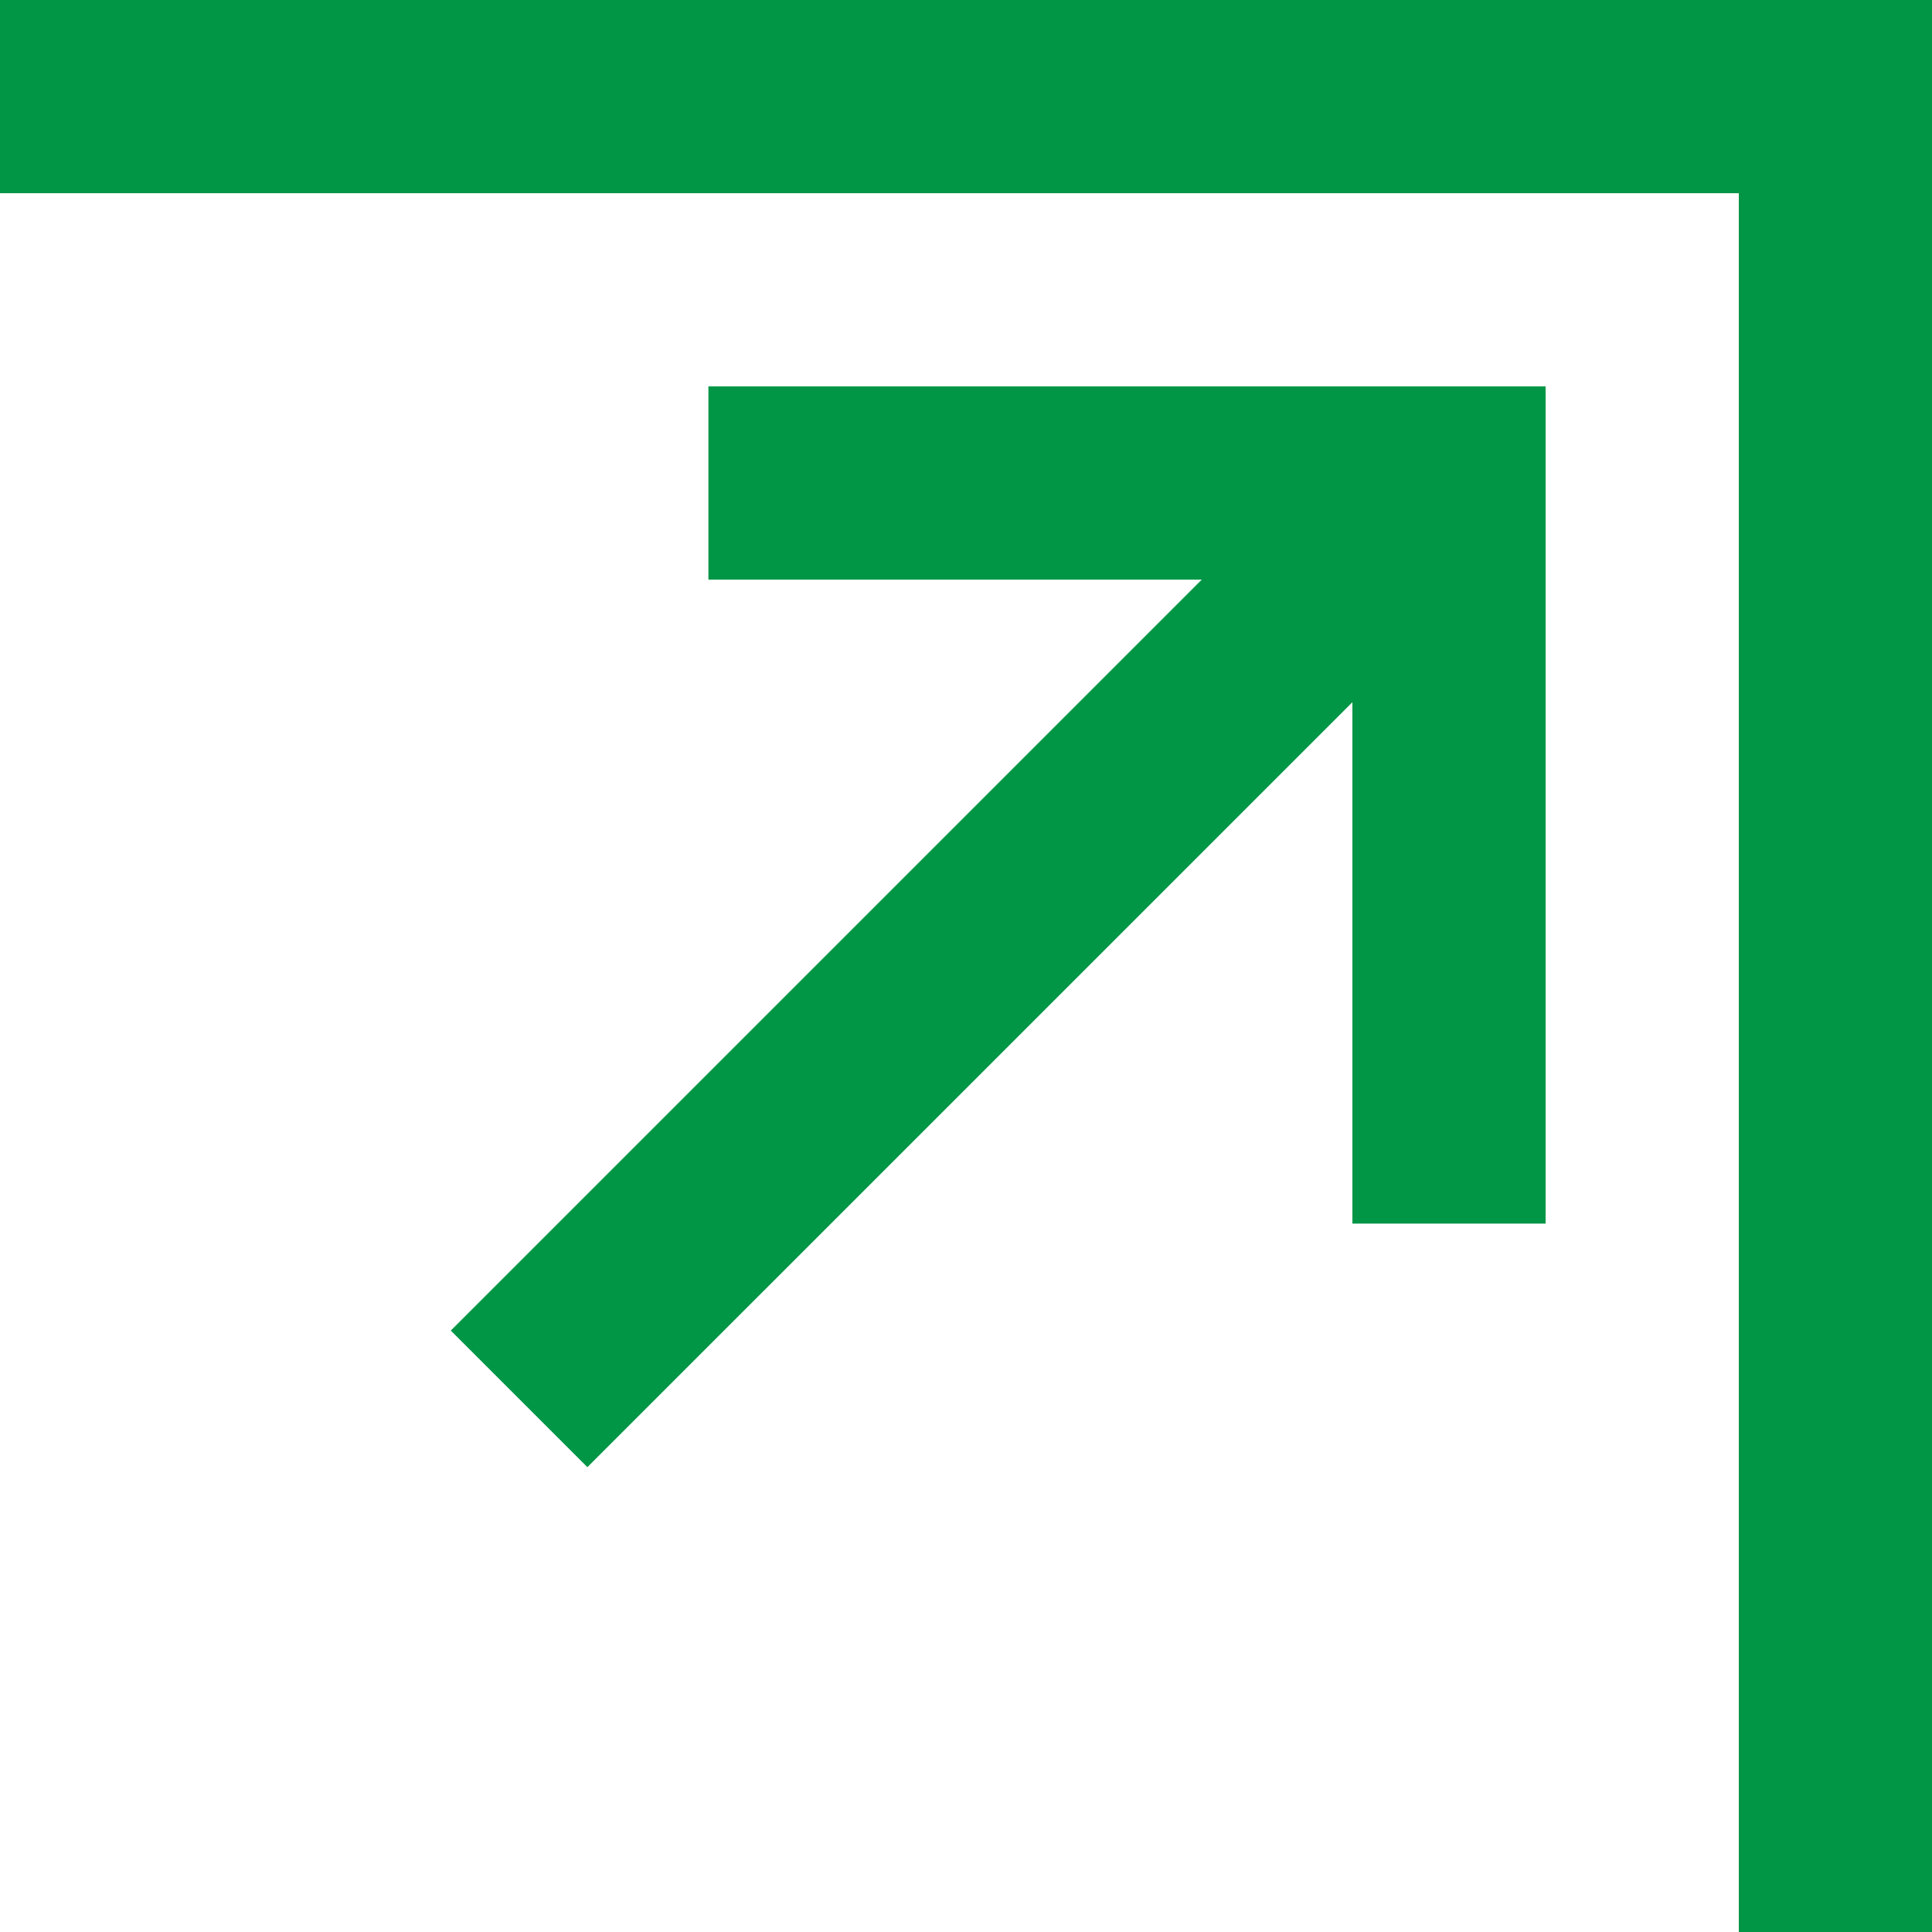 <svg width="30" height="30" viewBox="0 0 30 30" fill="none" xmlns="http://www.w3.org/2000/svg">
<path fill-rule="evenodd" clip-rule="evenodd" d="M0 0H27H30V3L30 30H27L27 3H0V0ZM24 6H21H11V9H18.661L7 20.661L9.121 22.782L21 10.904V19H24V9V6Z" fill="#009646"/>
</svg>
